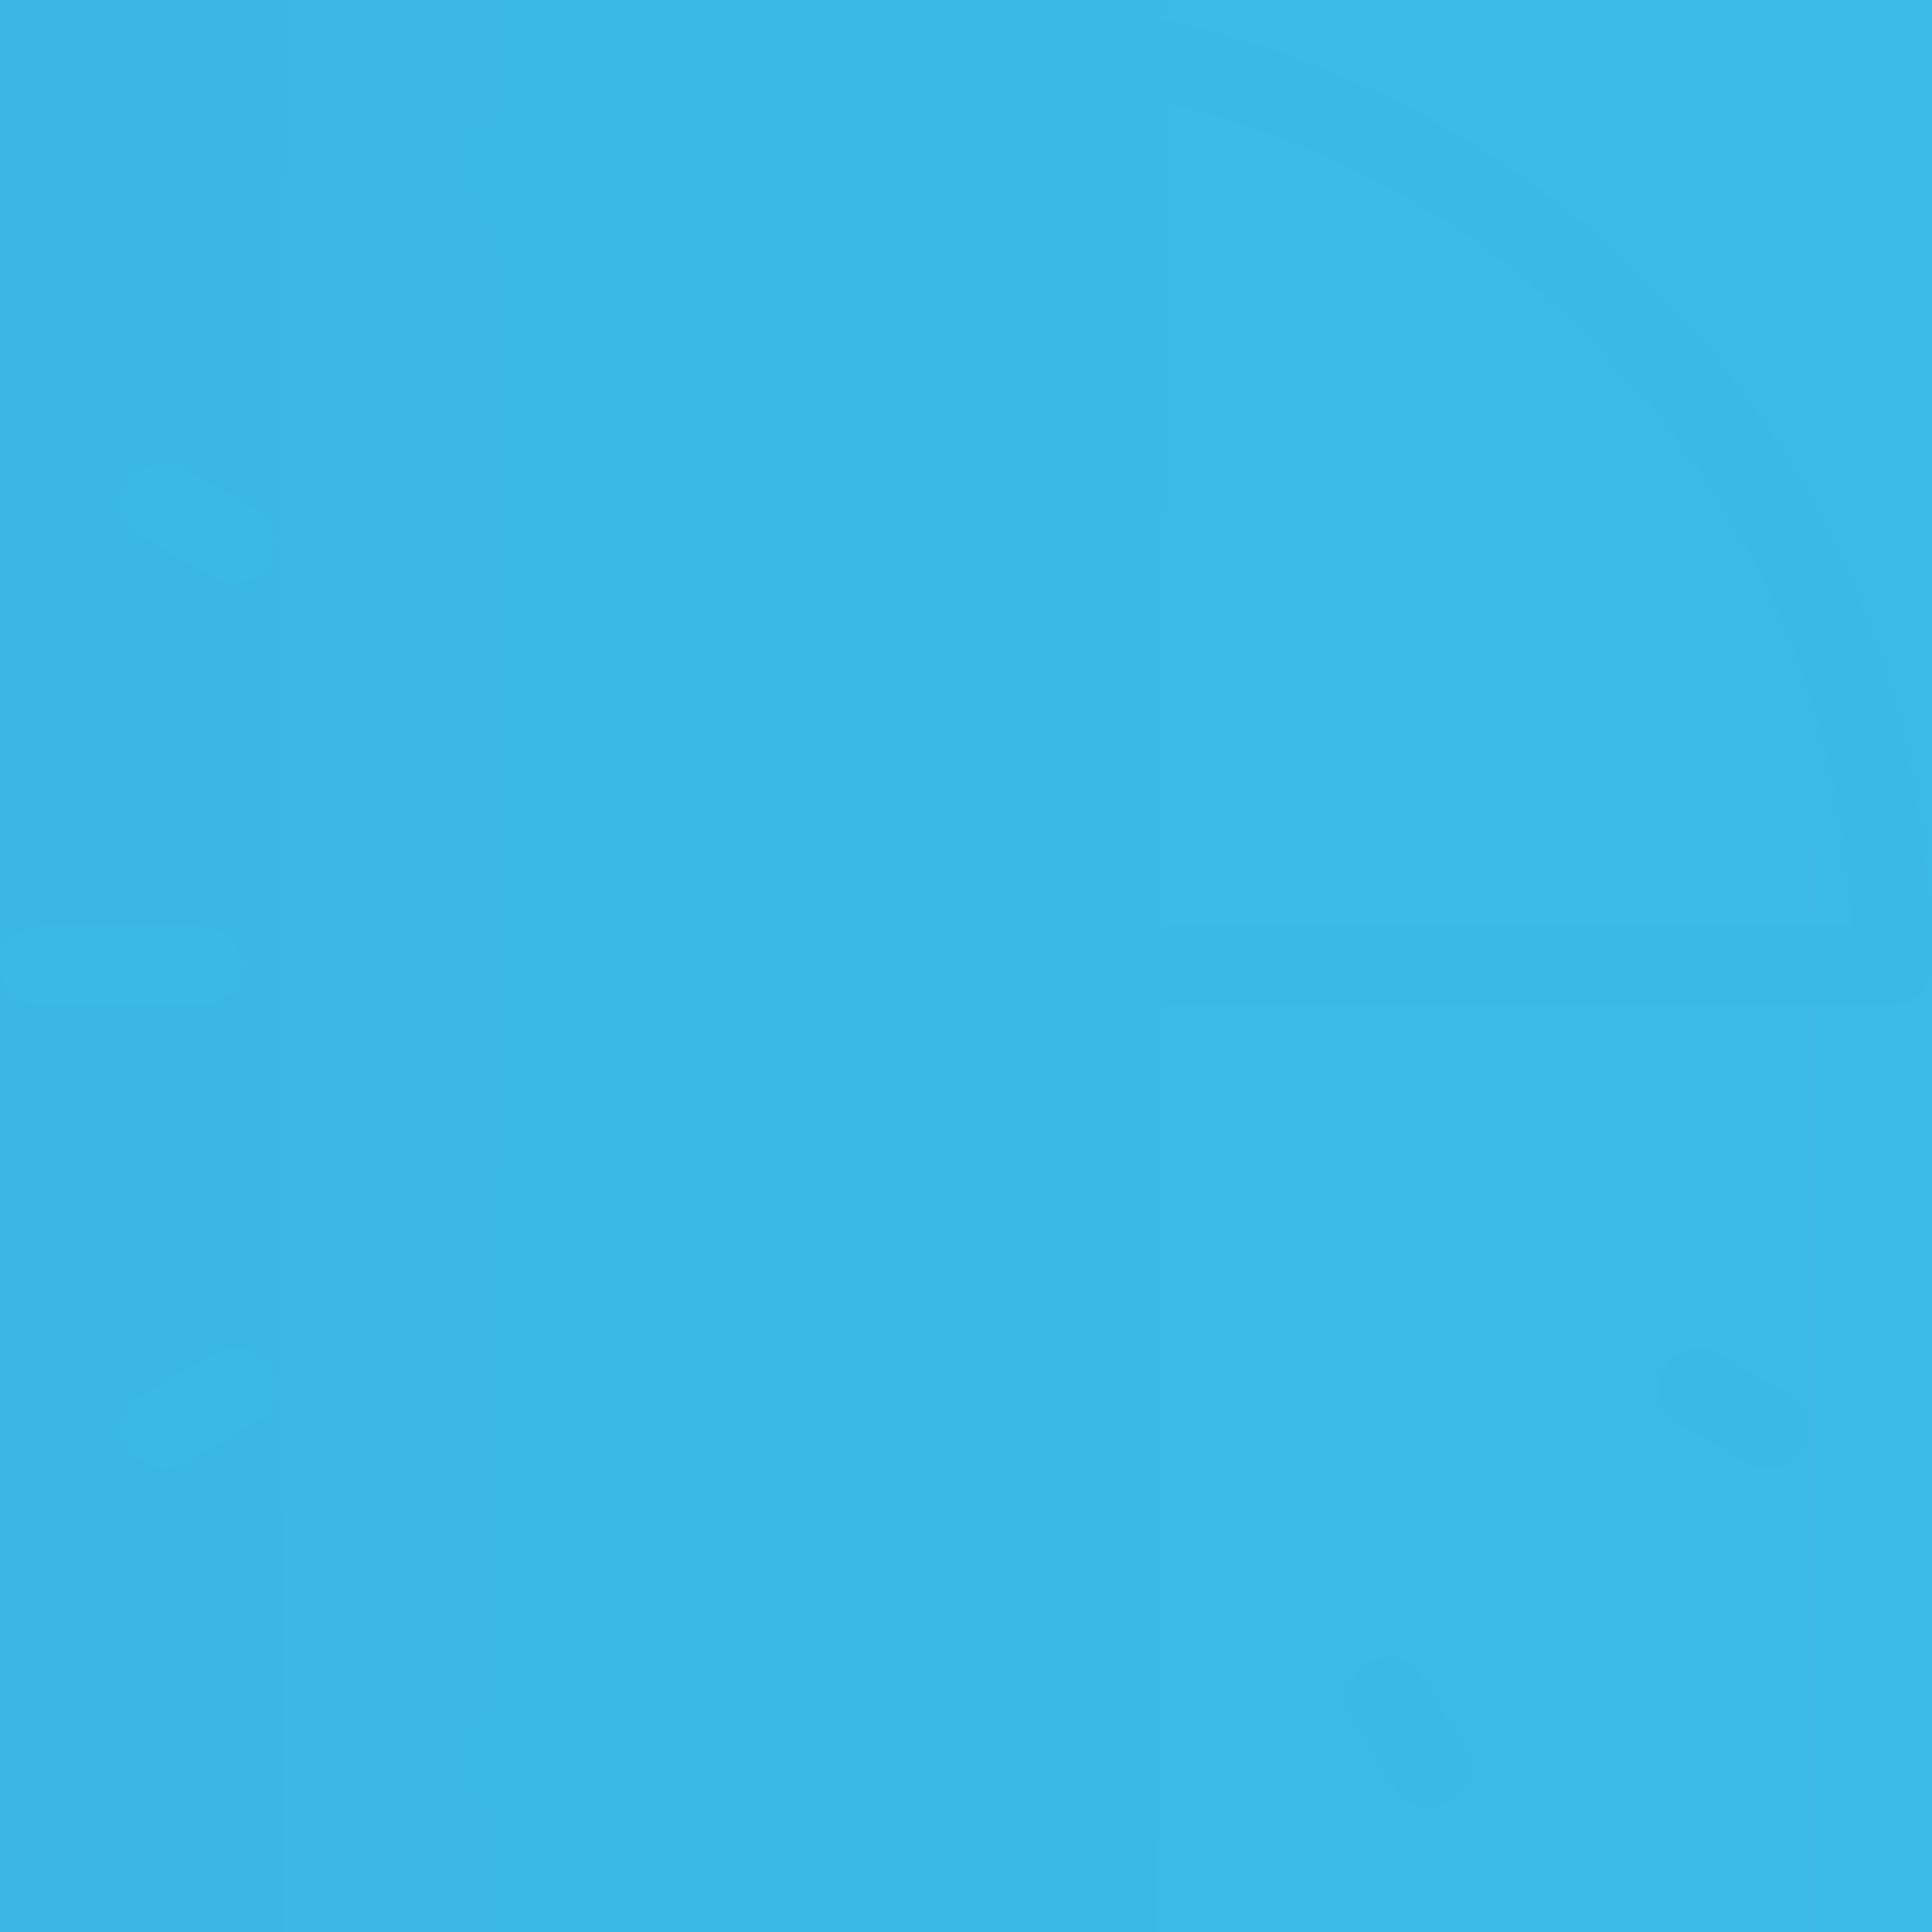 <svg xmlns="http://www.w3.org/2000/svg" width="80" height="80"><defs><linearGradient id="a" x1="986.56" x2="-916.52" y1="-230.05" y2="-234.05" gradientUnits="userSpaceOnUse"><stop offset="0" stop-color="#46dbfb"/><stop offset="1" stop-color="#3295d1"/></linearGradient><linearGradient id="c" x1="-659" x2="-659" y1="-1832" y2="-1832" gradientUnits="userSpaceOnUse"><stop offset="0" stop-color="#46dbfb"/><stop offset="1" stop-color="#3295d1"/></linearGradient><linearGradient id="d" x1="-659" x2="-659" y1="-1832" y2="-1832" gradientUnits="userSpaceOnUse"><stop offset="0" stop-color="#46dbfb"/><stop offset="1" stop-color="#3295d1"/></linearGradient><linearGradient id="e" x1="-659" x2="-659" y1="-1832" y2="-1832" gradientUnits="userSpaceOnUse"><stop offset="0" stop-color="#46dbfb"/><stop offset="1" stop-color="#3295d1"/></linearGradient><linearGradient id="f" x1="-659" x2="-659" y1="-1832" y2="-1832" gradientUnits="userSpaceOnUse"><stop offset="0" stop-color="#46dbfb"/><stop offset="1" stop-color="#3295d1"/></linearGradient><linearGradient id="g" x1="-659" x2="-659" y1="-1832" y2="-1832" gradientUnits="userSpaceOnUse"><stop offset="0" stop-color="#46dbfb"/><stop offset="1" stop-color="#3295d1"/></linearGradient><linearGradient id="h" x1="-659" x2="-659" y1="-1832" y2="-1832" gradientUnits="userSpaceOnUse"><stop offset="0" stop-color="#46dbfb"/><stop offset="1" stop-color="#3295d1"/></linearGradient><linearGradient id="i" x1="-659" x2="-659" y1="-1832" y2="-1832" gradientUnits="userSpaceOnUse"><stop offset="0" stop-color="#46dbfb"/><stop offset="1" stop-color="#3295d1"/></linearGradient><linearGradient id="j" x1="-659" x2="-659" y1="-1832" y2="-1832" gradientUnits="userSpaceOnUse"><stop offset="0" stop-color="#46dbfb"/><stop offset="1" stop-color="#3295d1"/></linearGradient><linearGradient id="k" x1="-659" x2="-659" y1="-1832" y2="-1832" gradientUnits="userSpaceOnUse"><stop offset="0" stop-color="#46dbfb"/><stop offset="1" stop-color="#3295d1"/></linearGradient><clipPath id="b"><path d="M0 80V0h80v80z"/></clipPath></defs><path fill="url(#a)" d="M0 80V0h80v80z"/><g clip-path="url(#b)"><path fill="url(#c)" d="M40 70c-.921 0-1.667.745-1.667 1.667v6.666a1.666 1.666 0 103.334 0v-6.666C41.667 70.745 40.92 70 40 70z"/><path fill="url(#d)" d="M22.275 5.968a1.665 1.665 0 10-2.884 1.667l1.667 2.887a1.663 1.663 0 002.275.61 1.663 1.663 0 00.609-2.276z"/><path fill="url(#e)" d="M58.942 69.477a1.666 1.666 0 10-2.884 1.667l1.666 2.887a1.663 1.663 0 002.276.61 1.664 1.664 0 00.608-2.276z"/><path fill="url(#f)" d="M10.52 21.056L7.638 19.39A1.672 1.672 0 005.36 20a1.665 1.665 0 00.609 2.278l2.884 1.667a1.668 1.668 0 001.667-2.888z"/><path fill="url(#g)" d="M74.03 57.723l-2.884-1.667a1.67 1.67 0 00-2.276.61 1.665 1.665 0 00.61 2.277l2.883 1.667a1.667 1.667 0 001.667-2.887z"/><path fill="url(#h)" d="M10 40c0-.921-.745-1.667-1.667-1.667H1.667a1.666 1.666 0 100 3.334h6.666C9.255 41.667 10 40.92 10 40z"/><path fill="url(#i)" d="M8.854 56.056L5.97 57.723A1.665 1.665 0 005.361 60a1.664 1.664 0 002.276.61l2.884-1.667a1.665 1.665 0 00.609-2.277 1.665 1.665 0 00-2.276-.61z"/><path fill="url(#j)" d="M23.333 68.867a1.672 1.672 0 00-2.275.61l-1.667 2.888a1.665 1.665 0 102.884 1.666l1.667-2.887a1.664 1.664 0 00-.609-2.277z"/><path fill="url(#k)" d="M41.667 38.333V3.371c18.893.85 34.111 16.07 34.964 34.962zM40 0c-.921 0-1.667.745-1.667 1.667V40c0 .921.746 1.667 1.667 1.667h38.333C79.254 41.667 80 40.92 80 40 80 17.944 62.057 0 40 0z"/></g></svg>